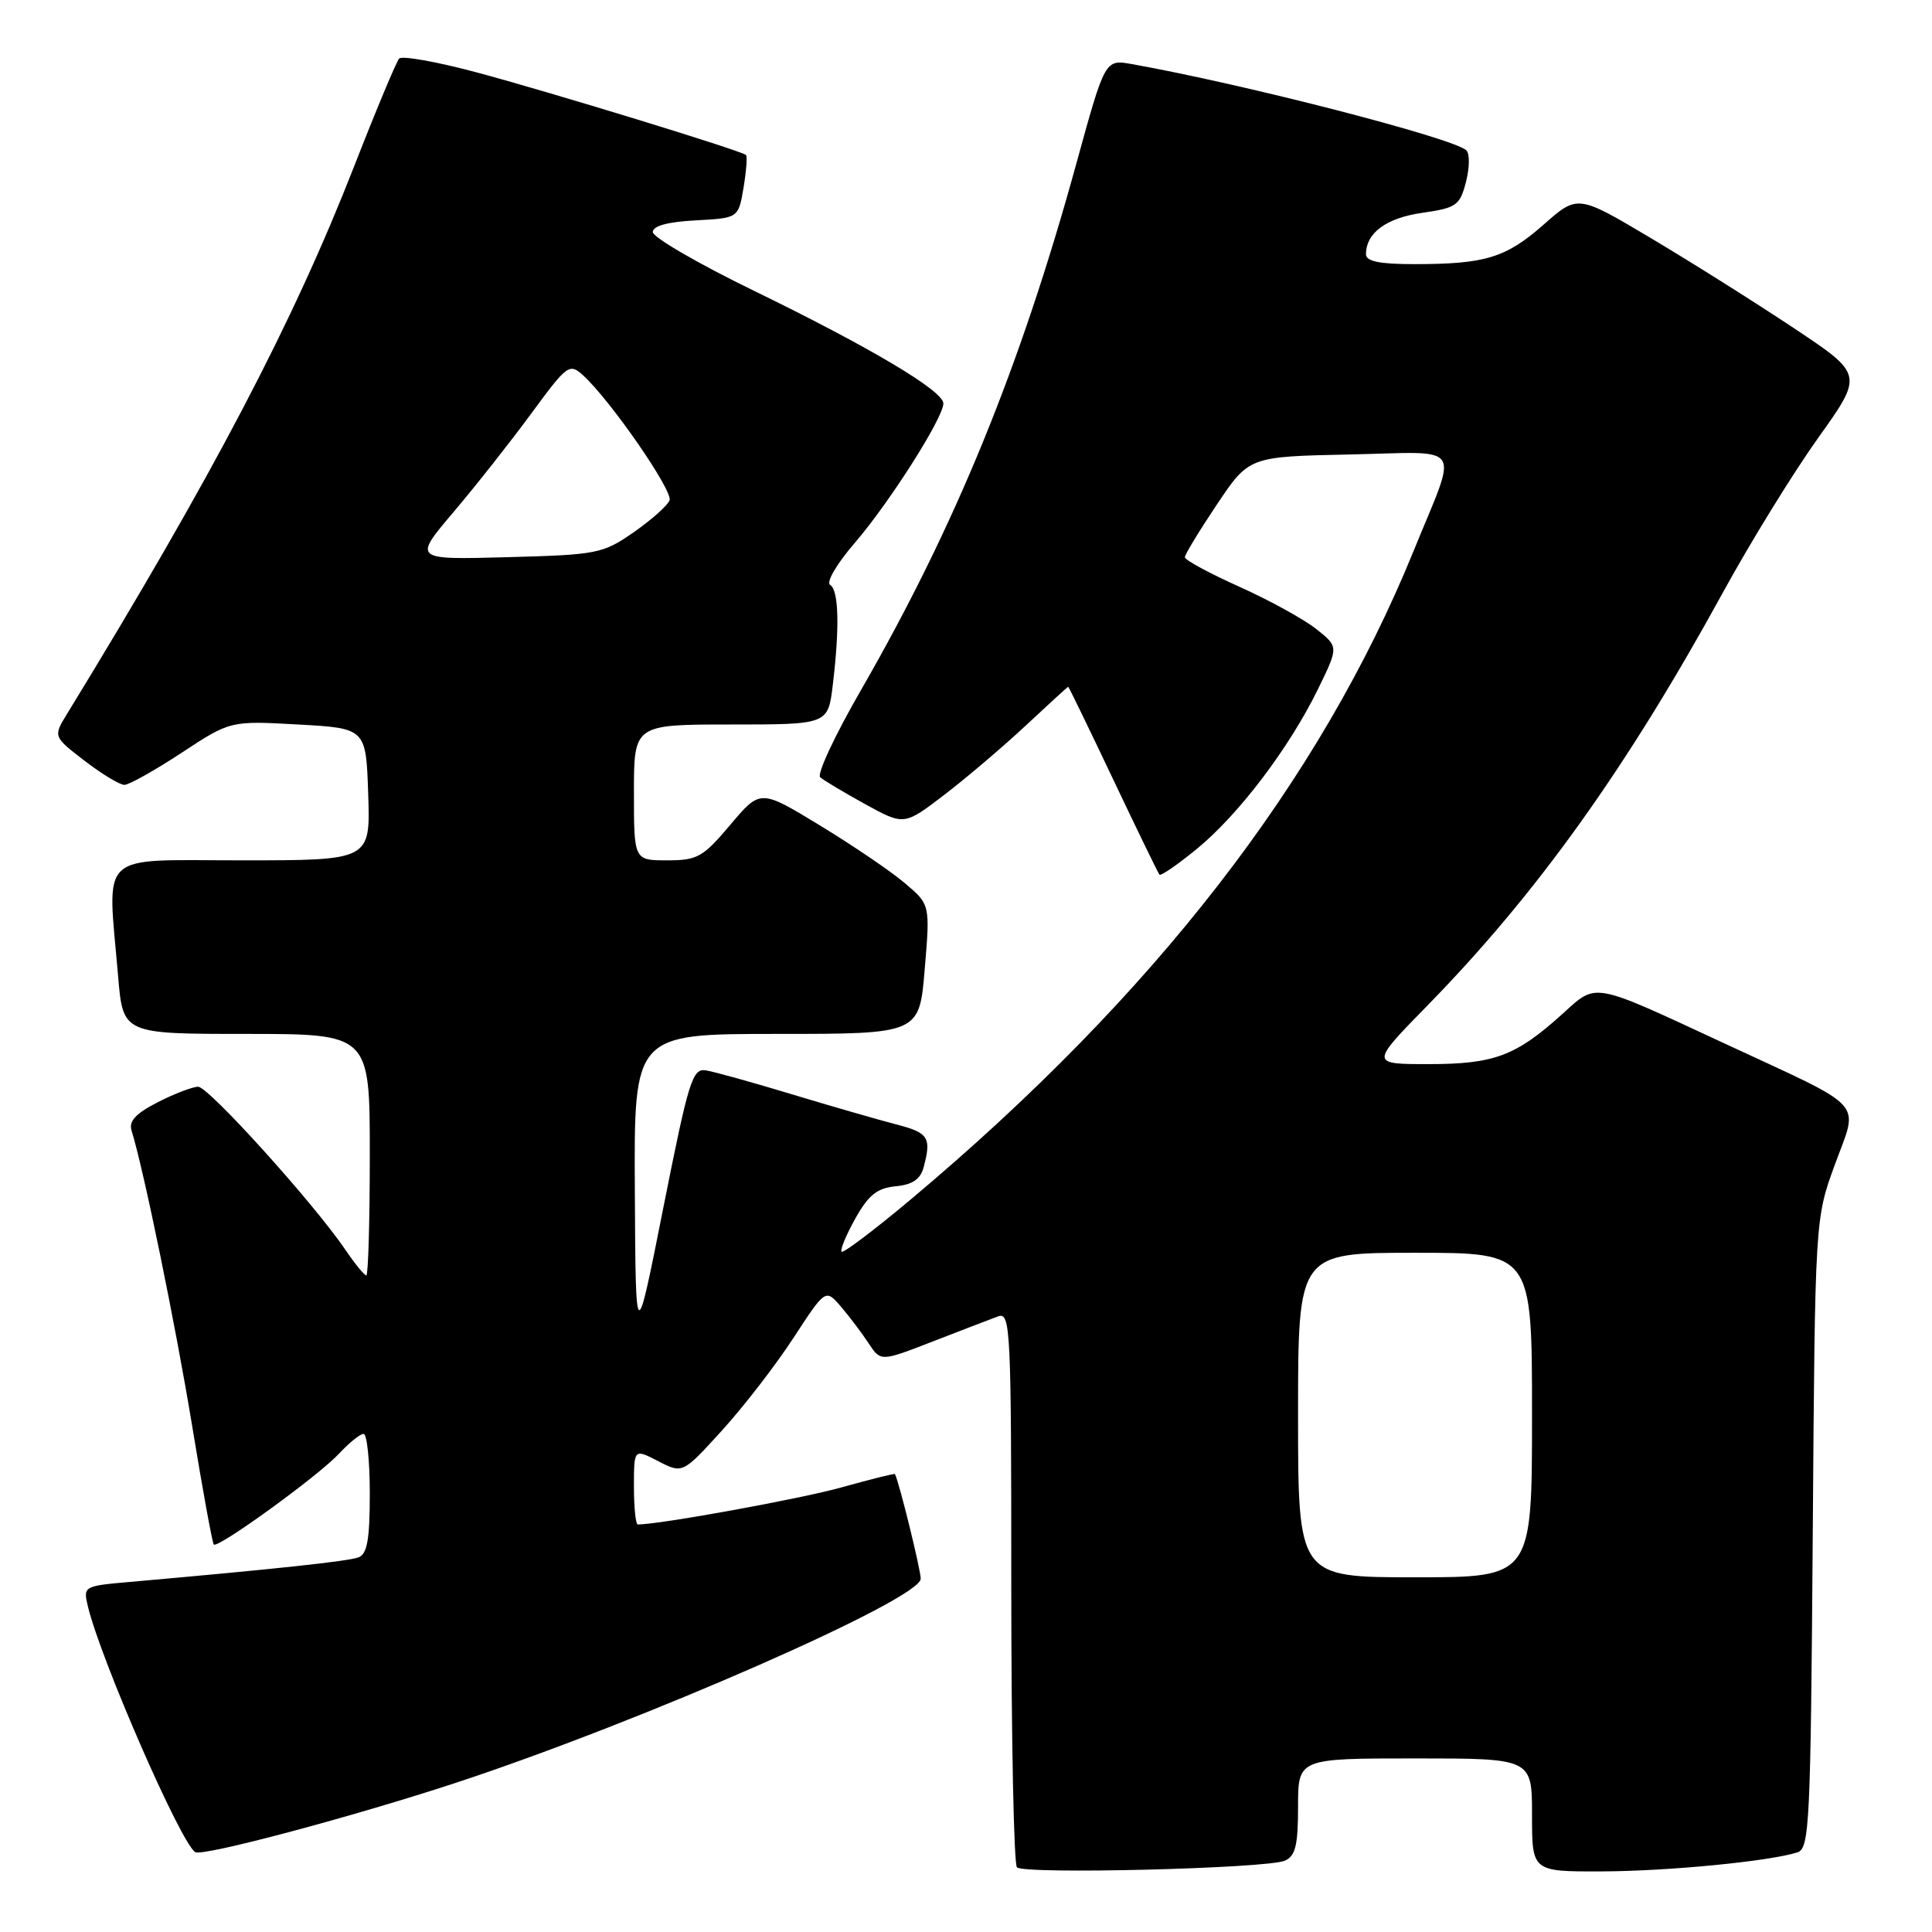 <?xml version="1.0" encoding="UTF-8" standalone="no"?>
<!DOCTYPE svg PUBLIC "-//W3C//DTD SVG 1.1//EN" "http://www.w3.org/Graphics/SVG/1.1/DTD/svg11.dtd" >
<svg xmlns="http://www.w3.org/2000/svg" xmlns:xlink="http://www.w3.org/1999/xlink" version="1.1" viewBox="0 0 256 256">
 <g >
 <path fill="currentColor"
d=" M 170.25 246.55 C 171.65 245.94 172.00 244.53 172.00 239.39 C 172.00 233.00 172.00 233.00 187.50 233.00 C 203.00 233.00 203.00 233.00 203.00 240.50 C 203.00 248.00 203.00 248.00 212.25 247.97 C 221.05 247.94 234.41 246.64 238.16 245.45 C 239.77 244.94 239.92 241.80 240.20 203.20 C 240.50 161.50 240.50 161.50 243.14 154.29 C 246.28 145.68 247.61 147.14 228.50 138.26 C 210.73 130.01 211.65 130.18 207.02 134.36 C 200.87 139.92 197.99 141.00 189.32 141.00 C 181.55 141.00 181.55 141.00 189.13 133.25 C 203.64 118.42 215.53 101.80 228.30 78.50 C 231.91 71.90 237.58 62.70 240.89 58.06 C 246.92 49.62 246.92 49.62 237.71 43.49 C 232.64 40.11 224.12 34.75 218.78 31.57 C 209.05 25.78 209.05 25.78 204.53 29.77 C 199.53 34.17 196.80 35.00 187.38 35.00 C 182.79 35.00 181.00 34.63 181.00 33.69 C 181.00 30.86 183.69 28.88 188.46 28.20 C 192.99 27.55 193.44 27.23 194.25 24.11 C 194.73 22.25 194.76 20.37 194.31 19.93 C 192.69 18.32 164.88 11.15 149.96 8.49 C 146.42 7.86 146.42 7.86 142.62 21.68 C 135.19 48.69 126.58 69.74 114.06 91.48 C 110.64 97.41 108.22 102.58 108.68 102.99 C 109.13 103.39 111.82 105.00 114.65 106.56 C 119.80 109.39 119.80 109.39 125.15 105.30 C 128.09 103.05 132.95 98.91 135.96 96.10 C 138.96 93.30 141.47 91.00 141.54 91.00 C 141.62 91.00 144.29 96.51 147.49 103.25 C 150.69 109.99 153.45 115.68 153.63 115.89 C 153.81 116.11 156.04 114.57 158.60 112.47 C 164.13 107.94 170.82 99.12 174.63 91.33 C 177.38 85.71 177.38 85.71 174.44 83.37 C 172.82 82.08 168.24 79.55 164.25 77.76 C 160.26 75.97 157.00 74.20 157.00 73.84 C 157.00 73.48 158.91 70.33 161.25 66.84 C 165.50 60.50 165.50 60.50 178.83 60.22 C 194.25 59.90 193.25 58.40 187.31 73.00 C 174.90 103.51 152.89 131.90 120.72 158.90 C 115.89 162.95 111.75 166.08 111.52 165.86 C 111.29 165.63 112.11 163.66 113.33 161.47 C 115.07 158.35 116.22 157.43 118.67 157.19 C 120.90 156.98 121.96 156.26 122.38 154.69 C 123.45 150.72 123.04 150.09 118.75 148.99 C 116.41 148.38 110.22 146.60 105.00 145.02 C 99.78 143.44 94.62 142.00 93.54 141.83 C 91.75 141.53 91.25 143.16 87.90 160.00 C 84.23 178.50 84.23 178.50 84.12 157.75 C 84.00 137.00 84.00 137.00 102.91 137.00 C 121.82 137.00 121.82 137.00 122.53 128.43 C 123.25 119.85 123.25 119.85 119.87 117.00 C 118.02 115.43 112.96 112.00 108.62 109.36 C 100.75 104.57 100.75 104.57 96.77 109.29 C 93.14 113.59 92.41 114.00 88.40 114.00 C 84.00 114.00 84.00 114.00 84.00 105.00 C 84.00 96.00 84.00 96.00 96.86 96.00 C 109.72 96.00 109.72 96.00 110.35 90.75 C 111.27 83.10 111.14 78.20 110.00 77.50 C 109.44 77.15 110.87 74.71 113.25 71.95 C 117.85 66.61 125.00 55.37 125.00 53.46 C 125.00 51.79 115.33 46.04 99.84 38.50 C 92.50 34.93 86.50 31.44 86.50 30.75 C 86.50 29.93 88.46 29.40 92.17 29.20 C 97.84 28.90 97.84 28.90 98.52 24.89 C 98.89 22.67 99.04 20.72 98.85 20.54 C 98.23 19.96 72.78 12.16 63.04 9.56 C 57.83 8.17 53.27 7.36 52.89 7.76 C 52.52 8.17 49.84 14.57 46.94 22.00 C 38.86 42.69 28.19 63.06 8.91 94.55 C 7.04 97.60 7.04 97.60 11.20 100.80 C 13.49 102.56 15.87 104.00 16.48 104.00 C 17.09 104.00 20.50 102.09 24.06 99.75 C 30.52 95.50 30.52 95.50 39.51 96.00 C 48.50 96.50 48.50 96.50 48.79 105.25 C 49.08 114.00 49.08 114.00 32.04 114.00 C 12.70 114.00 14.23 112.57 15.65 129.35 C 16.29 137.00 16.29 137.00 32.65 137.00 C 49.00 137.00 49.00 137.00 49.00 153.00 C 49.00 161.80 48.79 169.00 48.54 169.00 C 48.28 169.00 47.03 167.46 45.75 165.58 C 41.57 159.43 27.64 144.00 26.26 144.00 C 25.52 144.00 23.11 144.92 20.91 146.05 C 18.00 147.53 17.04 148.56 17.43 149.80 C 19.02 154.87 23.27 175.60 25.47 188.99 C 26.85 197.42 28.14 204.47 28.33 204.66 C 28.88 205.21 42.25 195.51 44.92 192.62 C 46.26 191.18 47.72 190.00 48.17 190.00 C 48.63 190.00 49.00 193.55 49.00 197.89 C 49.00 203.98 48.66 205.92 47.50 206.36 C 46.17 206.87 36.51 207.91 17.25 209.61 C 11.08 210.15 11.01 210.19 11.64 212.83 C 13.32 219.86 23.96 244.24 25.87 245.42 C 26.85 246.03 46.87 240.69 60.50 236.20 C 85.24 228.04 122.00 211.89 122.00 209.19 C 122.00 207.99 119.10 196.22 118.58 195.32 C 118.52 195.22 115.33 196.02 111.49 197.09 C 106.06 198.61 87.42 202.00 84.51 202.00 C 84.23 202.00 84.00 199.74 84.00 196.97 C 84.00 191.95 84.00 191.95 87.23 193.62 C 90.45 195.28 90.45 195.28 95.68 189.53 C 98.56 186.36 102.82 180.84 105.15 177.26 C 109.39 170.76 109.39 170.76 111.45 173.16 C 112.58 174.48 114.22 176.66 115.10 178.00 C 116.70 180.43 116.70 180.43 123.60 177.75 C 127.39 176.28 131.29 174.78 132.25 174.43 C 133.90 173.82 134.00 175.94 134.00 210.23 C 134.00 230.27 134.34 247.01 134.75 247.43 C 135.68 248.39 167.86 247.59 170.25 246.55 Z  M 172.00 187.50 C 172.00 166.00 172.00 166.00 187.50 166.00 C 203.00 166.00 203.00 166.00 203.00 187.50 C 203.00 209.00 203.00 209.00 187.50 209.00 C 172.00 209.00 172.00 209.00 172.00 187.50 Z  M 60.12 67.82 C 63.08 64.33 67.72 58.44 70.43 54.75 C 75.16 48.31 75.45 48.10 77.25 49.72 C 80.87 53.01 89.20 65.04 88.72 66.30 C 88.45 67.00 86.30 68.90 83.95 70.54 C 79.86 73.37 79.15 73.51 67.21 73.83 C 54.73 74.17 54.73 74.17 60.12 67.82 Z "/>
</g>
</svg>